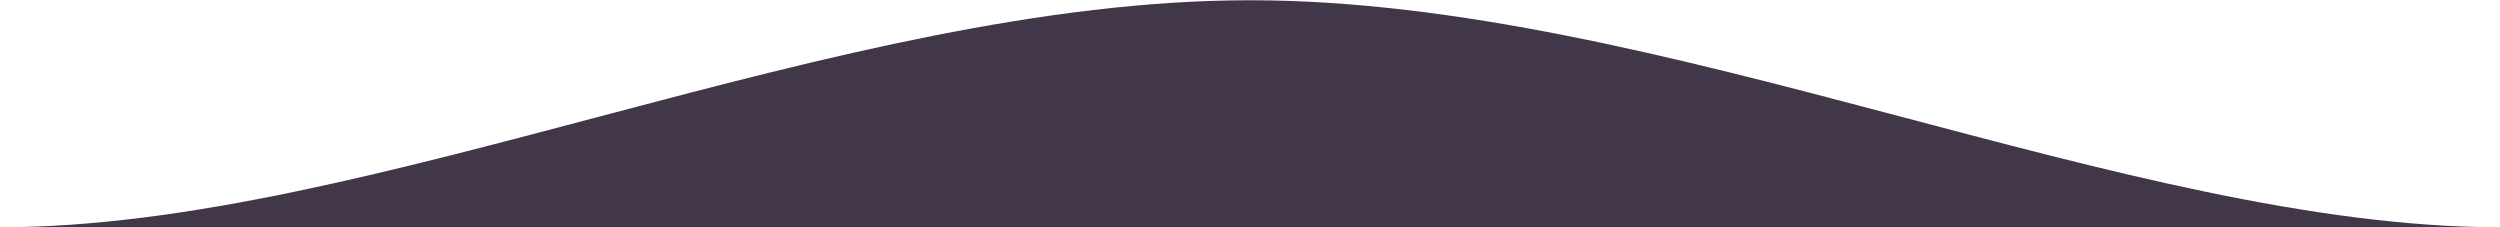<?xml version="1.0" encoding="utf-8"?>
<!-- Generator: Adobe Illustrator 16.0.0, SVG Export Plug-In . SVG Version: 6.00 Build 0)  -->
<!DOCTYPE svg PUBLIC "-//W3C//DTD SVG 1.1//EN" "http://www.w3.org/Graphics/SVG/1.1/DTD/svg11.dtd">
<svg version="1.1" id="Layer_1" xmlns="http://www.w3.org/2000/svg" xmlns:xlink="http://www.w3.org/1999/xlink" x="0px" y="0px" width="220px" height="20px" viewBox="0 0 220 20" enable-background="new 0 0 220 20" xml:space="preserve">
    <path fill="#423749" d="M0,20C32.707,20,73.794,0.022,110,0.022C146.205,0.022,187.293,20,220,20H0z" />
</svg>
